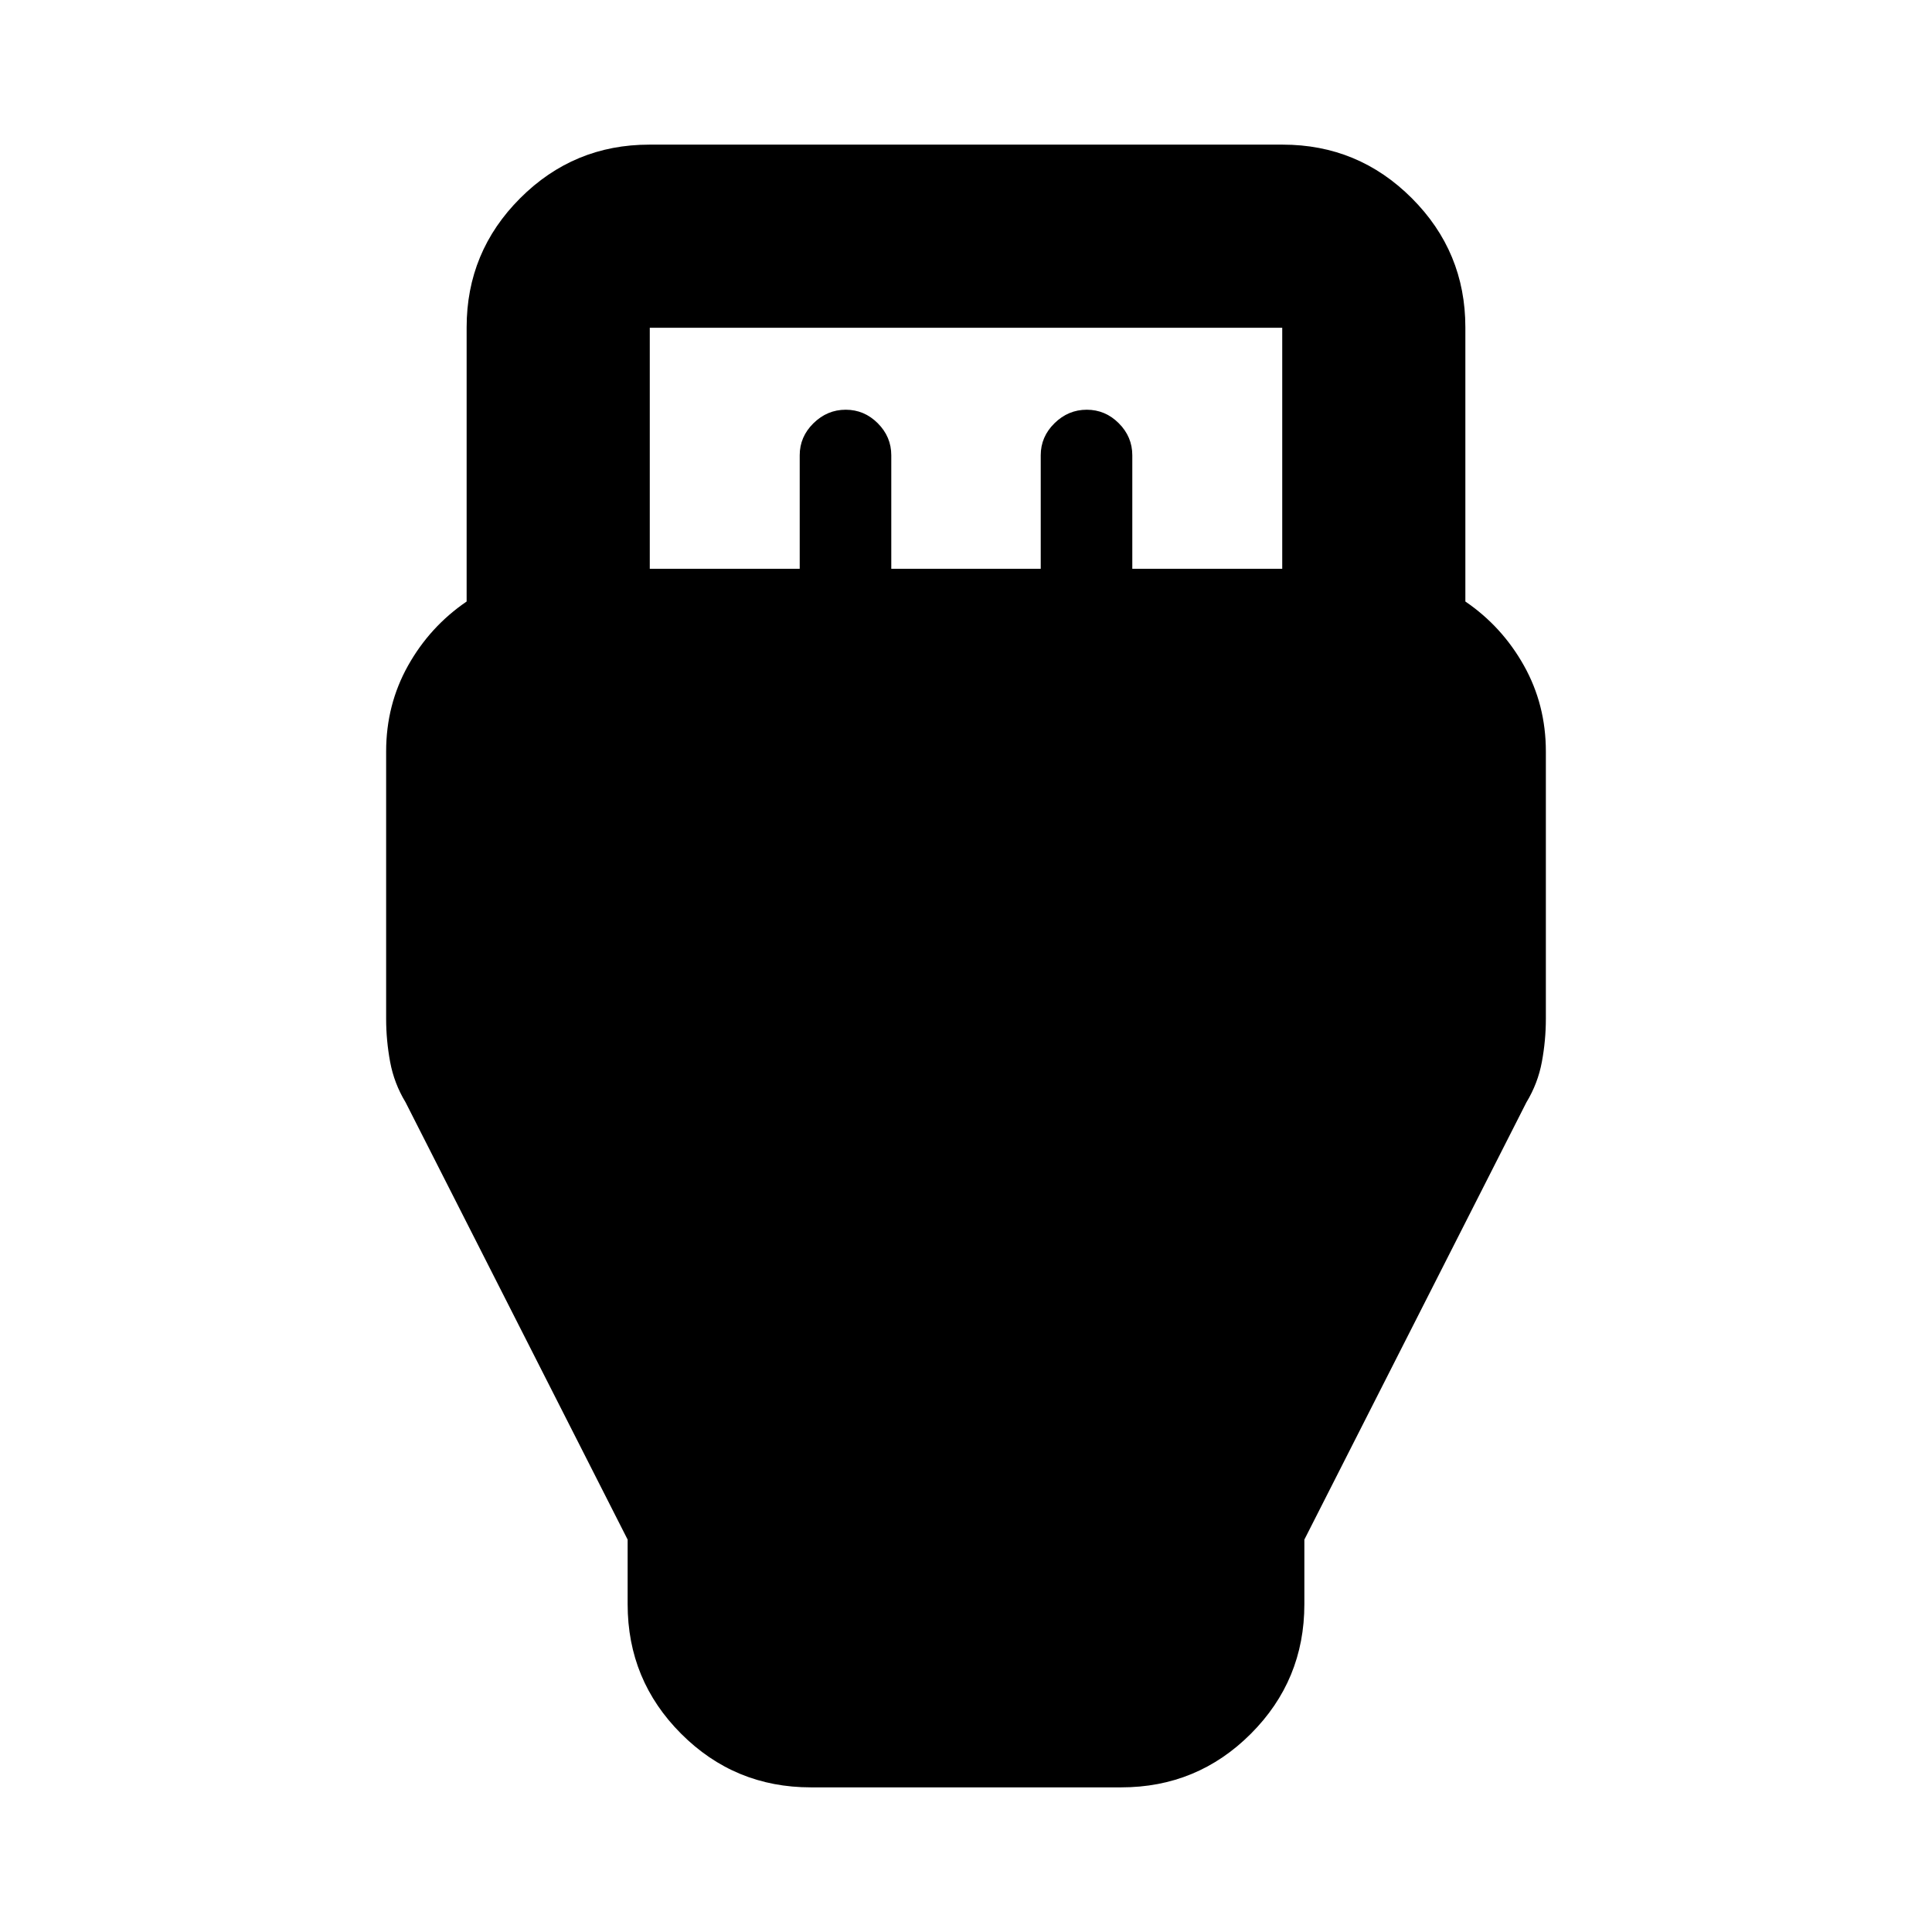 <svg xmlns="http://www.w3.org/2000/svg" height="24" viewBox="0 -960 960 960" width="24"><path d="M402.87-71.87q-37.78 0-64.39-26.61t-26.61-64.39v-32.11L201.54-412.24q-5.71-9.43-7.69-20.13-1.98-10.7-1.98-21.37v-132.87q0-23.19 10.88-42.63 10.88-19.43 29.12-31.87v-136.26q0-37.54 26.61-64.15 26.61-26.61 64.15-26.61h314.74q37.54 0 64.15 26.61 26.61 26.61 26.61 64.15v136.26q18.24 12.44 29.12 31.87 10.88 19.44 10.88 42.63v132.87q0 10.67-1.98 21.37-1.98 10.7-7.69 20.13L648.13-194.98v32.11q0 37.78-26.61 64.39t-64.39 26.61H402.87Zm-80-605.5h74.5v-56.41q0-9.2 6.84-15.92 6.83-6.71 16.03-6.71 9.19 0 15.91 6.71 6.72 6.72 6.72 15.92v56.41h74.26v-56.41q0-9.2 6.84-15.92 6.83-6.71 16.03-6.71 9.2 0 15.91 6.71 6.72 6.72 6.72 15.92v56.41h74.5v-119.76H322.87v119.76Z"/></svg>
